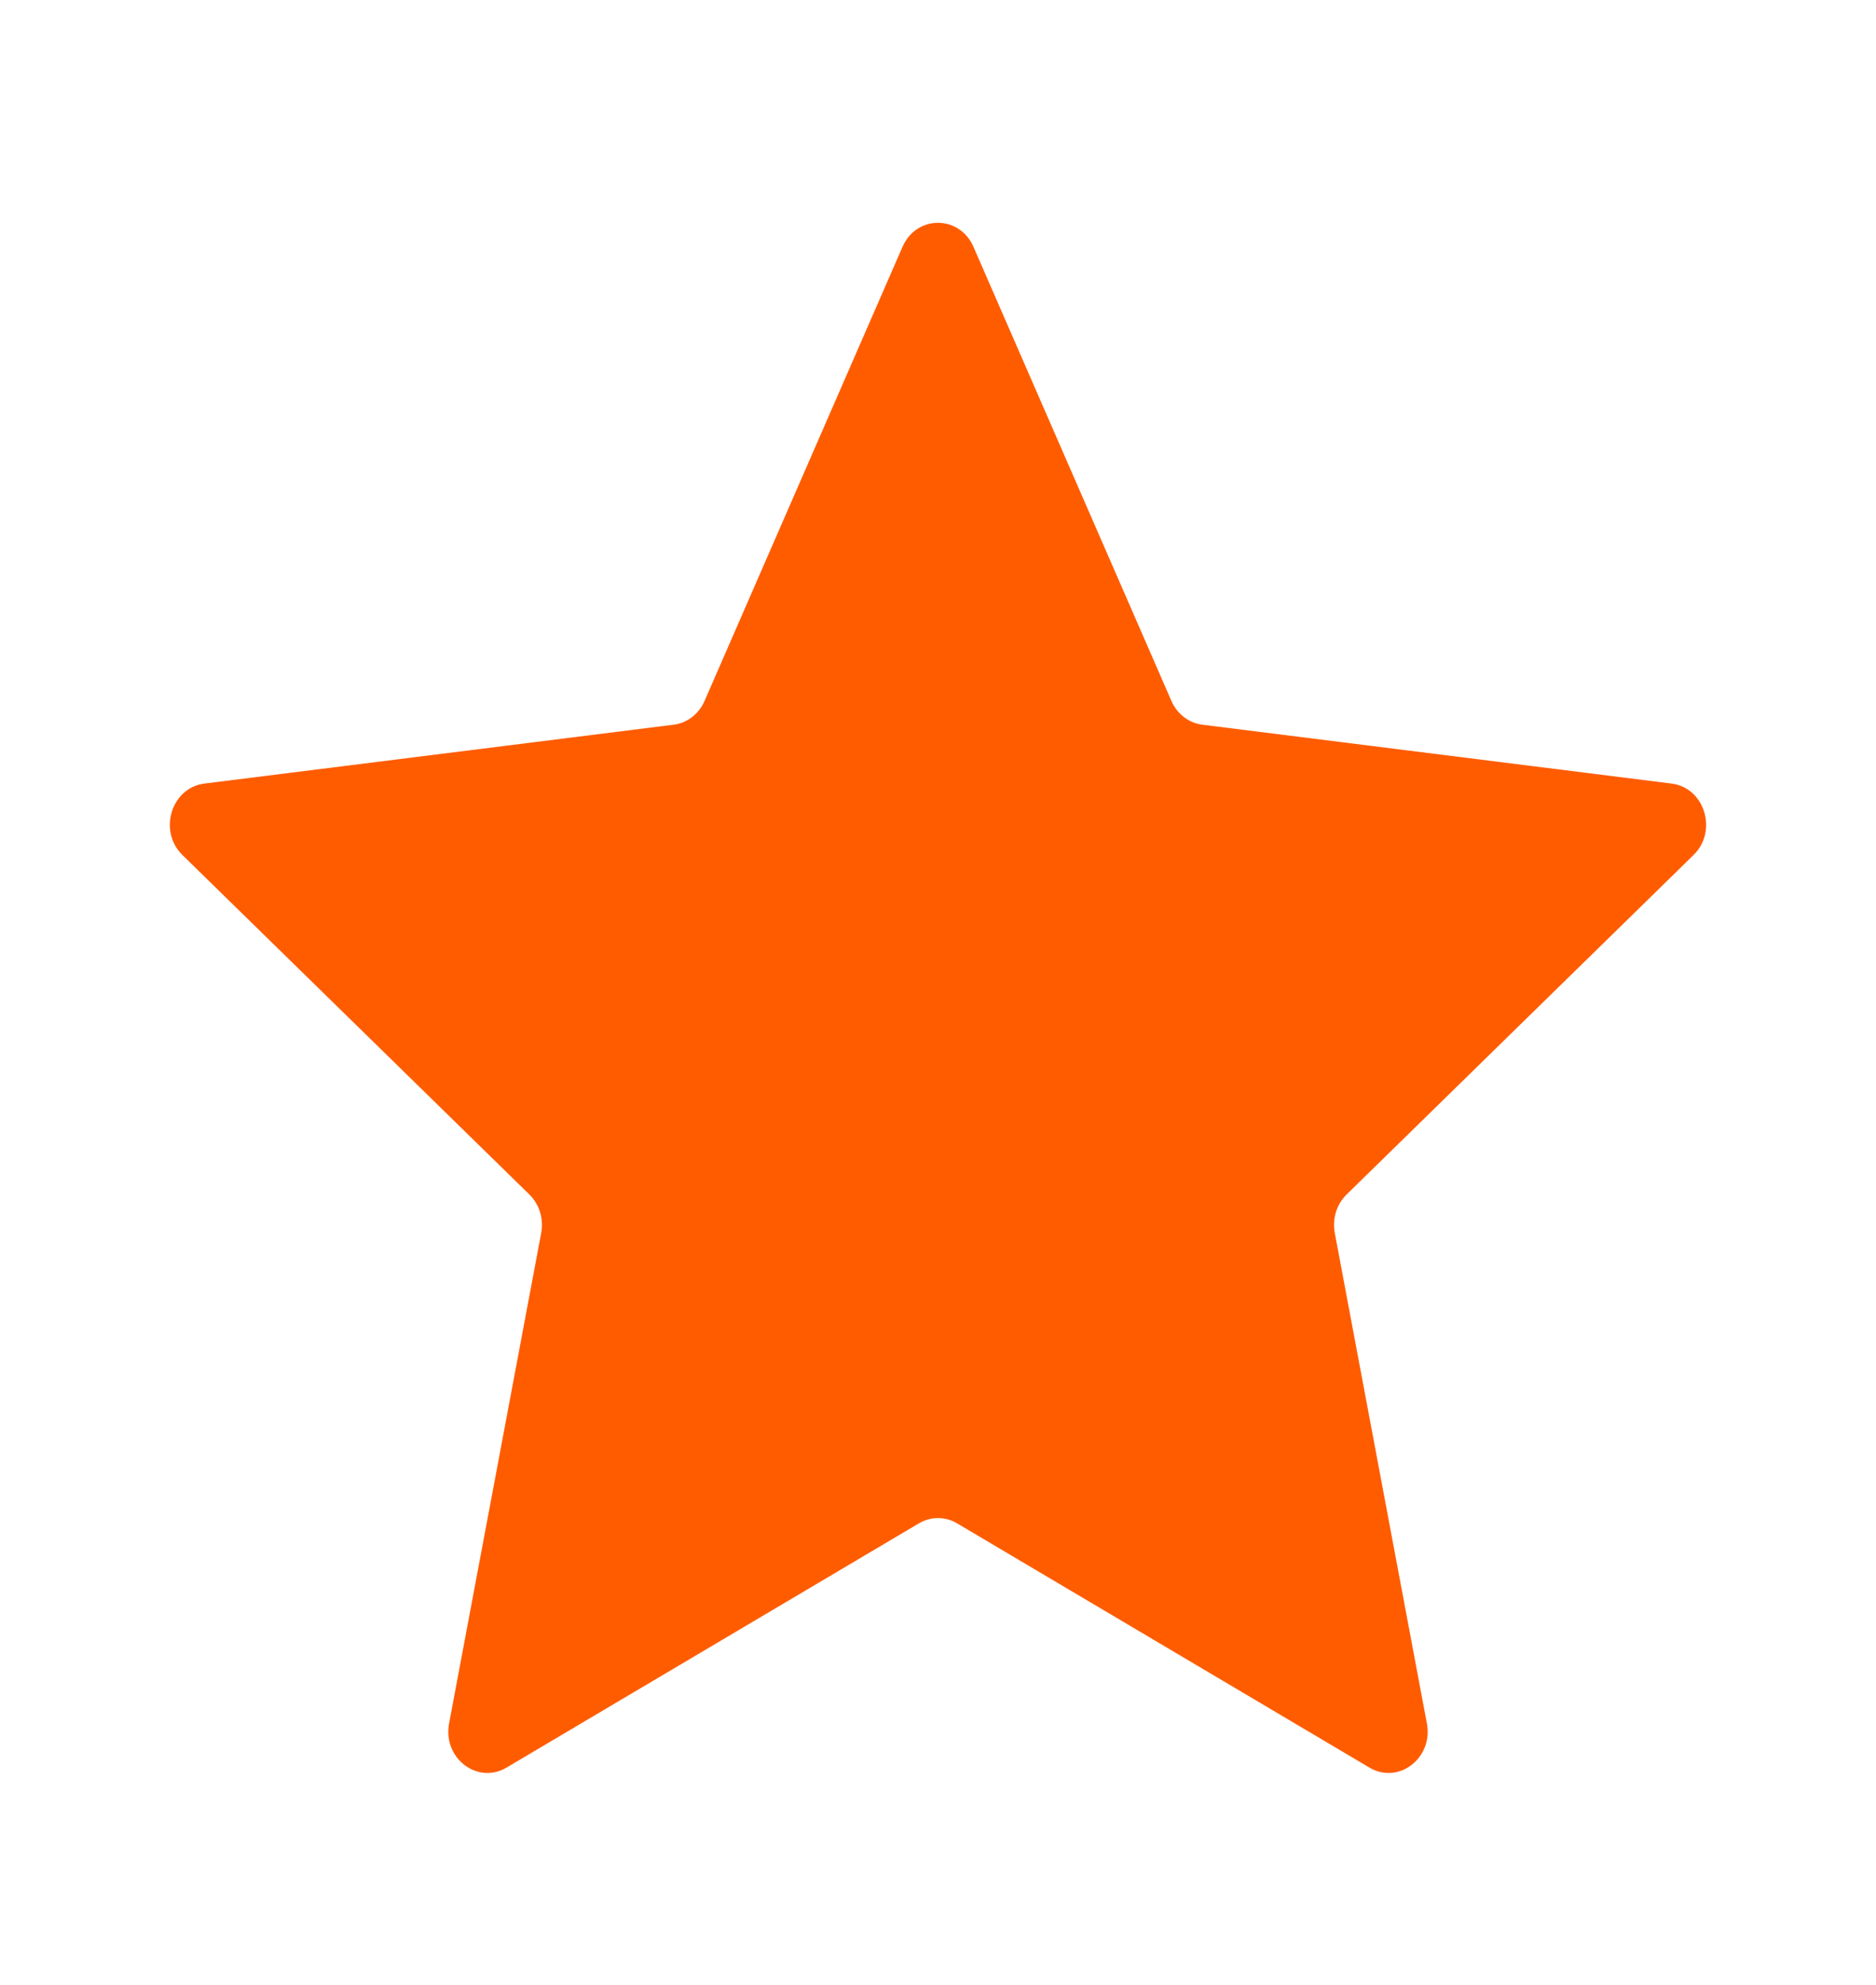 <svg width="52" height="55" viewBox="0 0 52 55" fill="none" xmlns="http://www.w3.org/2000/svg">
<path d="M32.47 19.42L26.983 6.839C26.596 5.951 25.403 5.951 25.016 6.839L19.529 19.42C19.372 19.782 19.047 20.031 18.673 20.078L5.665 21.709C4.747 21.825 4.378 23.025 5.057 23.689L14.674 33.095C14.951 33.366 15.075 33.769 15.001 34.16L12.448 47.749C12.268 48.708 13.233 49.45 14.04 48.972L25.471 42.205C25.799 42.01 26.2 42.01 26.529 42.205L37.959 48.972C38.766 49.45 39.731 48.708 39.551 47.749L36.998 34.16C36.925 33.769 37.048 33.366 37.325 33.095L46.942 23.689C47.621 23.025 47.252 21.825 46.334 21.709L33.326 20.078C32.952 20.031 32.628 19.782 32.47 19.42Z" fill="#FF5C00"/>
</svg>
